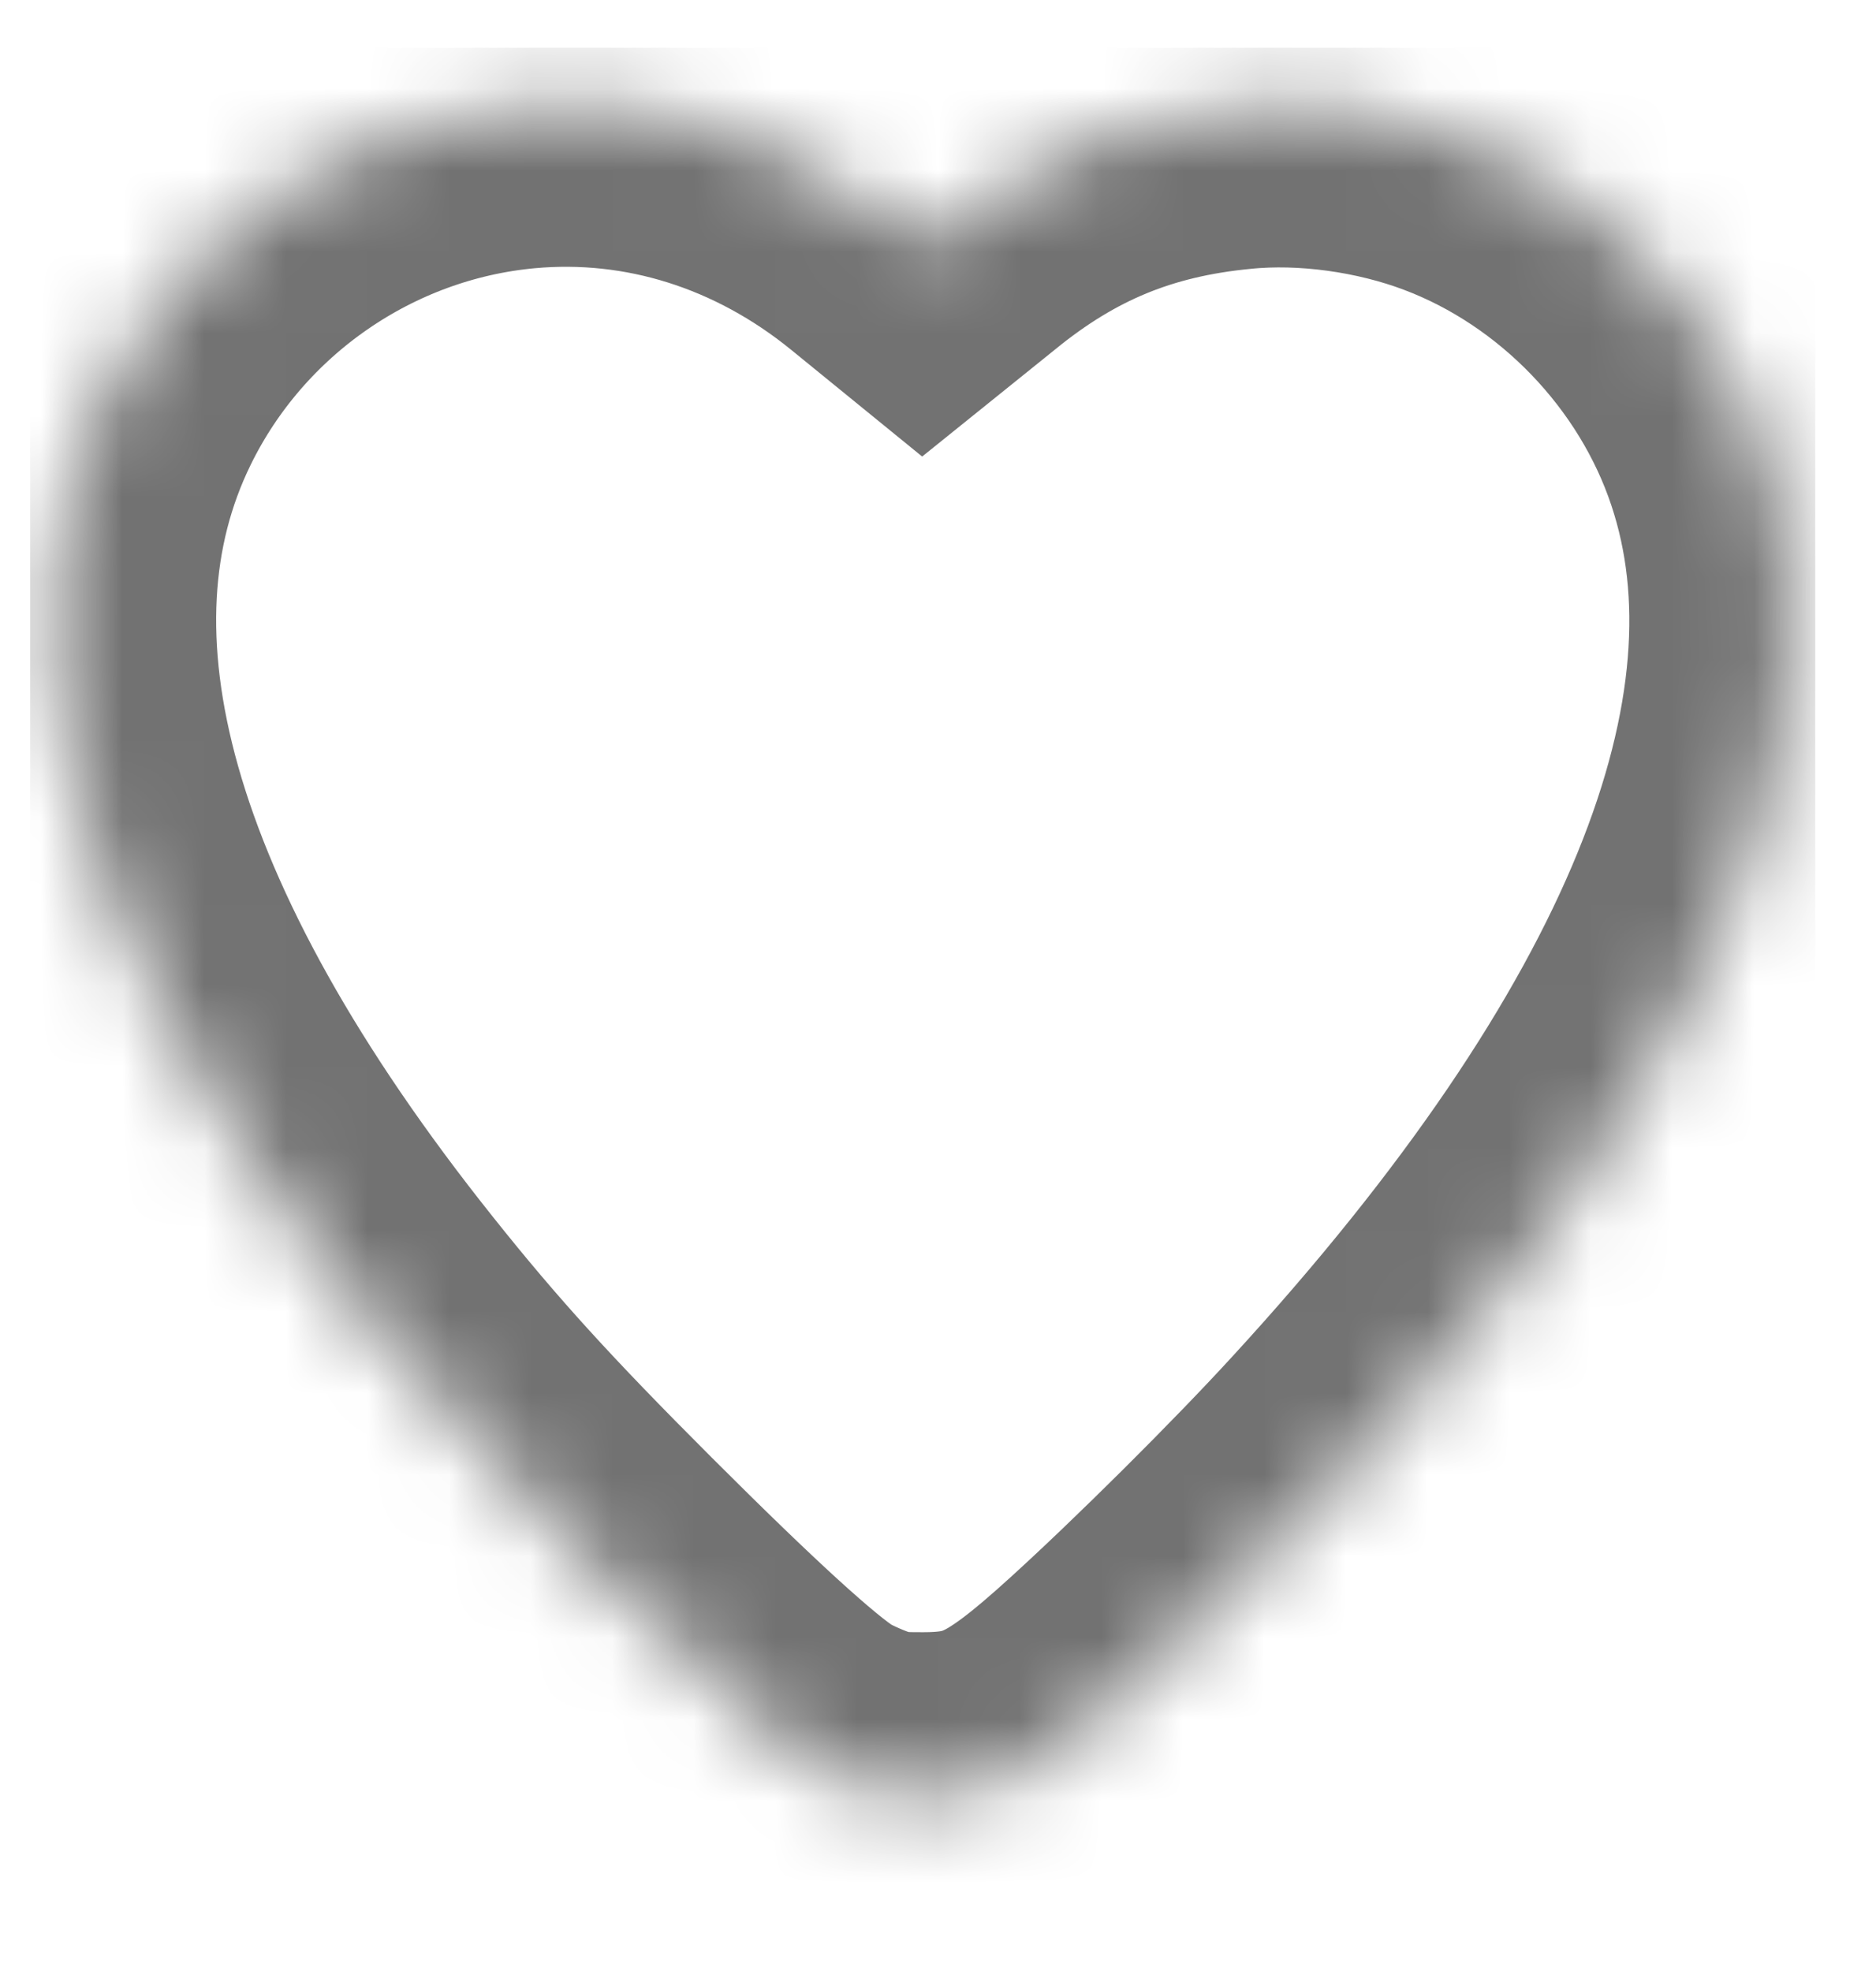 <svg width="21.89" height="23" viewBox="0 0 23 23" fill="none" xmlns="http://www.w3.org/2000/svg">
<g clip-path="url(#clip0_342_245)">
<mask id="path-1-inside-1_342_245" fill="white">
<path d="M6.375 0.714C4.191 0.915 2.241 2.262 1.275 4.241C-0.183 7.225 0.92 11.124 4.481 15.587C5.332 16.656 6.042 17.434 7.311 18.703C8.611 20.003 9.44 20.76 9.859 21.029C9.996 21.119 10.27 21.243 10.462 21.311C10.774 21.418 10.885 21.431 11.313 21.431C12.211 21.431 12.672 21.204 13.728 20.243C14.562 19.486 15.819 18.238 16.593 17.391C21.013 12.573 22.757 8.298 21.654 4.985C21.069 3.223 19.654 1.753 17.918 1.099C17.059 0.774 16.037 0.633 15.148 0.722C13.797 0.851 12.719 1.295 11.668 2.155L11.313 2.441L10.962 2.155C9.633 1.073 8.017 0.564 6.375 0.714Z"/>
</mask>
<path d="M6.375 0.714C4.191 0.915 2.241 2.262 1.275 4.241C-0.183 7.225 0.92 11.124 4.481 15.587C5.332 16.656 6.042 17.434 7.311 18.703C8.611 20.003 9.44 20.76 9.859 21.029C9.996 21.119 10.27 21.243 10.462 21.311C10.774 21.418 10.885 21.431 11.313 21.431C12.211 21.431 12.672 21.204 13.728 20.243C14.562 19.486 15.819 18.238 16.593 17.391C21.013 12.573 22.757 8.298 21.654 4.985C21.069 3.223 19.654 1.753 17.918 1.099C17.059 0.774 16.037 0.633 15.148 0.722C13.797 0.851 12.719 1.295 11.668 2.155L11.313 2.441L10.962 2.155C9.633 1.073 8.017 0.564 6.375 0.714Z" stroke="#727272" stroke-width="4" mask="url(#path-1-inside-1_342_245)"/>
</g>
<defs>
<clipPath id="clip0_342_245">
<rect width="21.889" height="23" fill="white" transform="translate(0.369)"/>
</clipPath>
</defs>
</svg>
